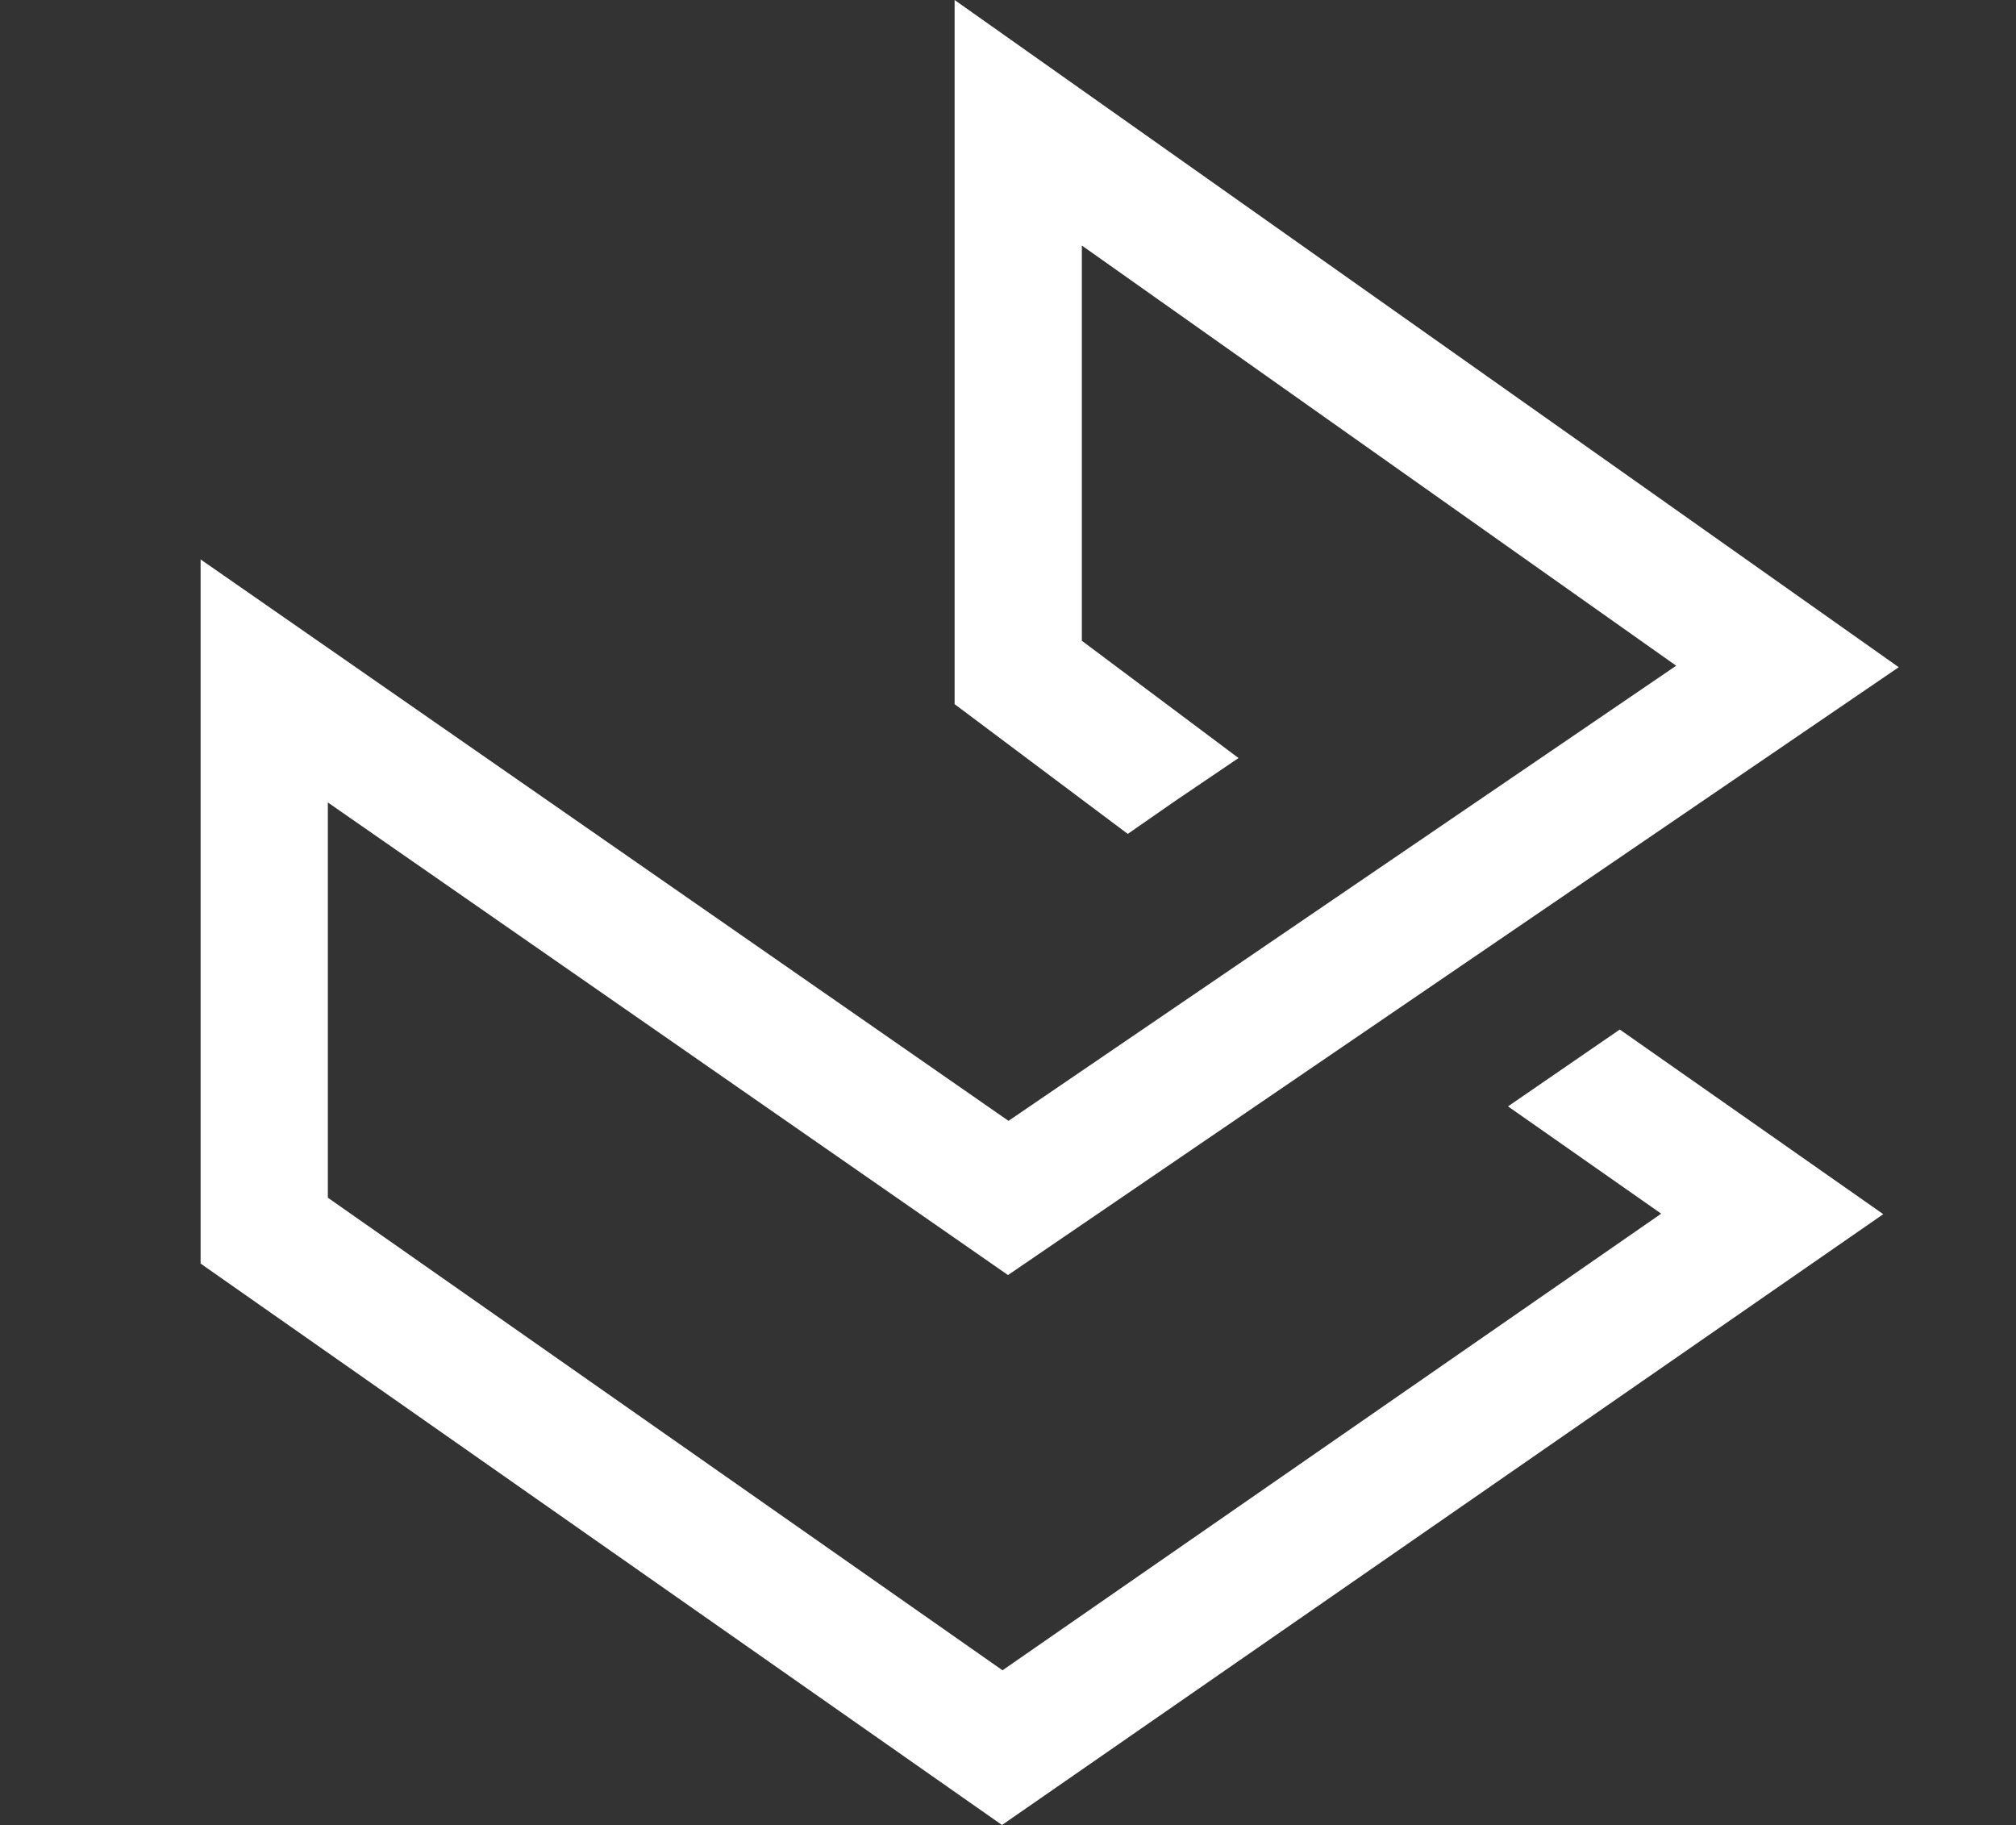 <?xml version="1.0" encoding="utf-8"?>
<!-- Generator: Adobe Illustrator 22.0.0, SVG Export Plug-In . SVG Version: 6.00 Build 0)  -->
<svg version="1.1" xmlns="http://www.w3.org/2000/svg" xmlns:xlink="http://www.w3.org/1999/xlink" x="0px" y="0px"
	 viewBox="0 0 404 365.7" style="enable-background:new 0 0 404 365.7;" xml:space="preserve">
<rect x="0" y="0" width="404" height="365.7" fill="#333333" stroke="none"/>
<style type="text/css">
	.st0{display:none;}
	.st1{display:inline;fill:none;stroke:#B71616;stroke-width:9;stroke-linecap:round;stroke-miterlimit:10;}
	.st2{fill:#FFFFFF;}
</style>
<g id="Capa_1" class="st0">
	<title>Recurso 1</title>
	<line class="st1" x1="263.9" y1="178" x2="171" y2="243"/>
	<title>Recurso 1</title>
	<line class="st1" x1="204" y1="134.7" x2="170.7" y2="111.3"/>
	<line class="st1" x1="170.7" y1="174.8" x2="266.2" y2="108"/>
	<line class="st1" x1="168.2" y1="174.8" x2="75.3" y2="109.8"/>
	<line class="st1" x1="74.6" y1="179" x2="167.4" y2="244"/>
	<line class="st1" x1="74.6" y1="179" x2="74.6" y2="109.8"/>
	<line class="st1" x1="169.4" y1="39.6" x2="169.4" y2="108.8"/>
	<line class="st1" x1="169.4" y1="39.6" x2="266.2" y2="108"/>
	<line class="st1" x1="264.3" y1="176.9" x2="226.8" y2="150.6"/>
</g>
<g id="Capa_2">
	<polygon class="st2" points="302.2,221.7 332.9,243.2 200.9,334.7 65.7,240 65.7,160.8 202,255.5 380.5,133.7 191.3,0 191.3,141.1 
		226,167.1 235.5,160.5 248.2,151.9 216.8,128.4 216.8,49.2 335.9,133.4 202.1,224.6 40.2,112.1 40.2,253.2 200.8,365.7 
		377.4,243.3 324.6,206.3 	"/>
</g>
</svg>
